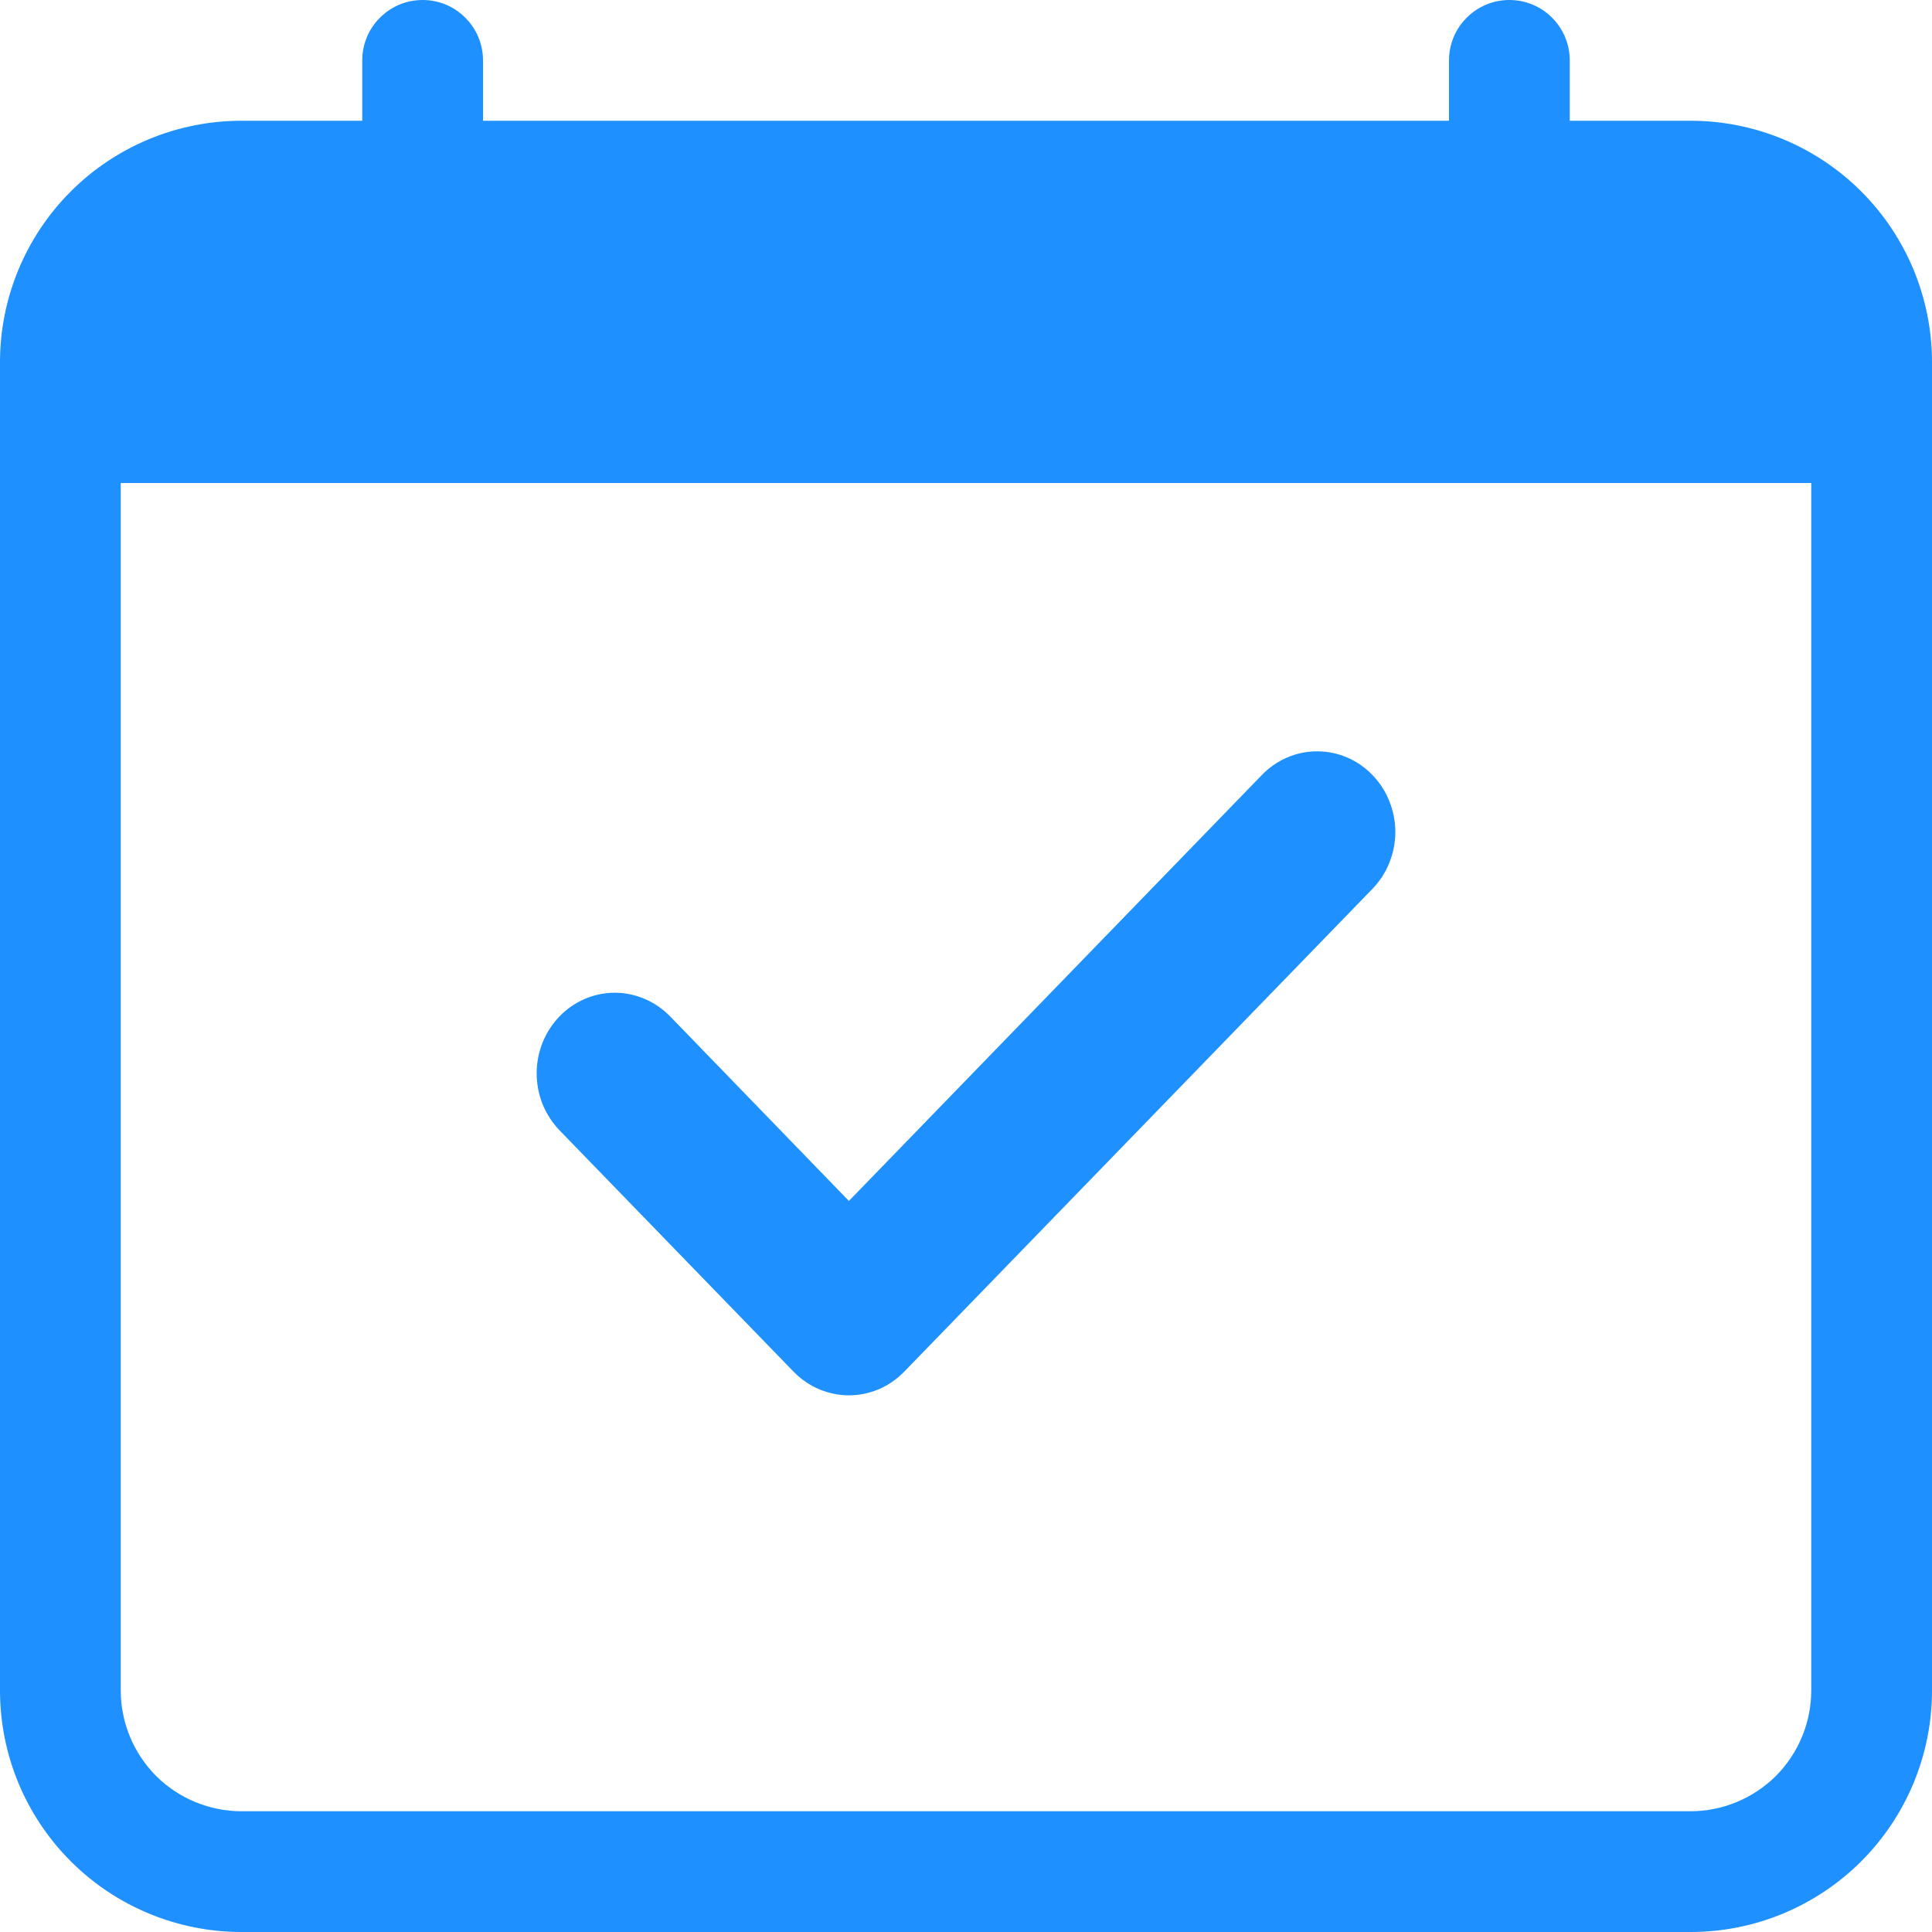 <svg width="18" height="18" viewBox="0 0 18 18" fill="none" xmlns="http://www.w3.org/2000/svg">
<path d="M12.786 7.22C12.854 7.29 12.908 7.373 12.944 7.464C12.981 7.555 13 7.652 13 7.751C13 7.85 12.981 7.947 12.944 8.038C12.908 8.129 12.854 8.212 12.786 8.282L8.424 12.78C8.356 12.85 8.276 12.905 8.188 12.943C8.1 12.98 8.005 13 7.909 13C7.814 13 7.719 12.98 7.631 12.943C7.542 12.905 7.462 12.85 7.394 12.78L5.213 10.531C5.146 10.461 5.092 10.378 5.055 10.287C5.019 10.196 5 10.099 5 10C5 9.901 5.019 9.804 5.055 9.713C5.092 9.622 5.146 9.539 5.213 9.469C5.35 9.328 5.535 9.249 5.728 9.249C5.824 9.249 5.918 9.269 6.007 9.307C6.095 9.344 6.175 9.4 6.243 9.469L7.909 11.189L11.757 7.22C11.824 7.15 11.905 7.095 11.993 7.057C12.081 7.019 12.176 7 12.272 7C12.367 7 12.462 7.019 12.55 7.057C12.639 7.095 12.719 7.15 12.786 7.22Z" fill="#1E90FF"/>
<path d="M3.938 0C4.087 0 4.23 0.059 4.335 0.165C4.441 0.27 4.5 0.413 4.5 0.562V1.125H13.5V0.562C13.5 0.413 13.559 0.27 13.665 0.165C13.77 0.059 13.913 0 14.062 0C14.212 0 14.355 0.059 14.46 0.165C14.566 0.27 14.625 0.413 14.625 0.562V1.125H15.75C16.347 1.125 16.919 1.362 17.341 1.784C17.763 2.206 18 2.778 18 3.375V15.75C18 16.347 17.763 16.919 17.341 17.341C16.919 17.763 16.347 18 15.75 18H2.25C1.653 18 1.081 17.763 0.659 17.341C0.237 16.919 0 16.347 0 15.75V3.375C0 2.778 0.237 2.206 0.659 1.784C1.081 1.362 1.653 1.125 2.25 1.125H3.375V0.562C3.375 0.413 3.434 0.27 3.54 0.165C3.645 0.059 3.788 0 3.938 0V0ZM1.125 4.5V15.75C1.125 16.048 1.244 16.334 1.454 16.546C1.665 16.756 1.952 16.875 2.25 16.875H15.75C16.048 16.875 16.334 16.756 16.546 16.546C16.756 16.334 16.875 16.048 16.875 15.75V4.5H1.125Z" fill="#1E90FF"/>
</svg>

